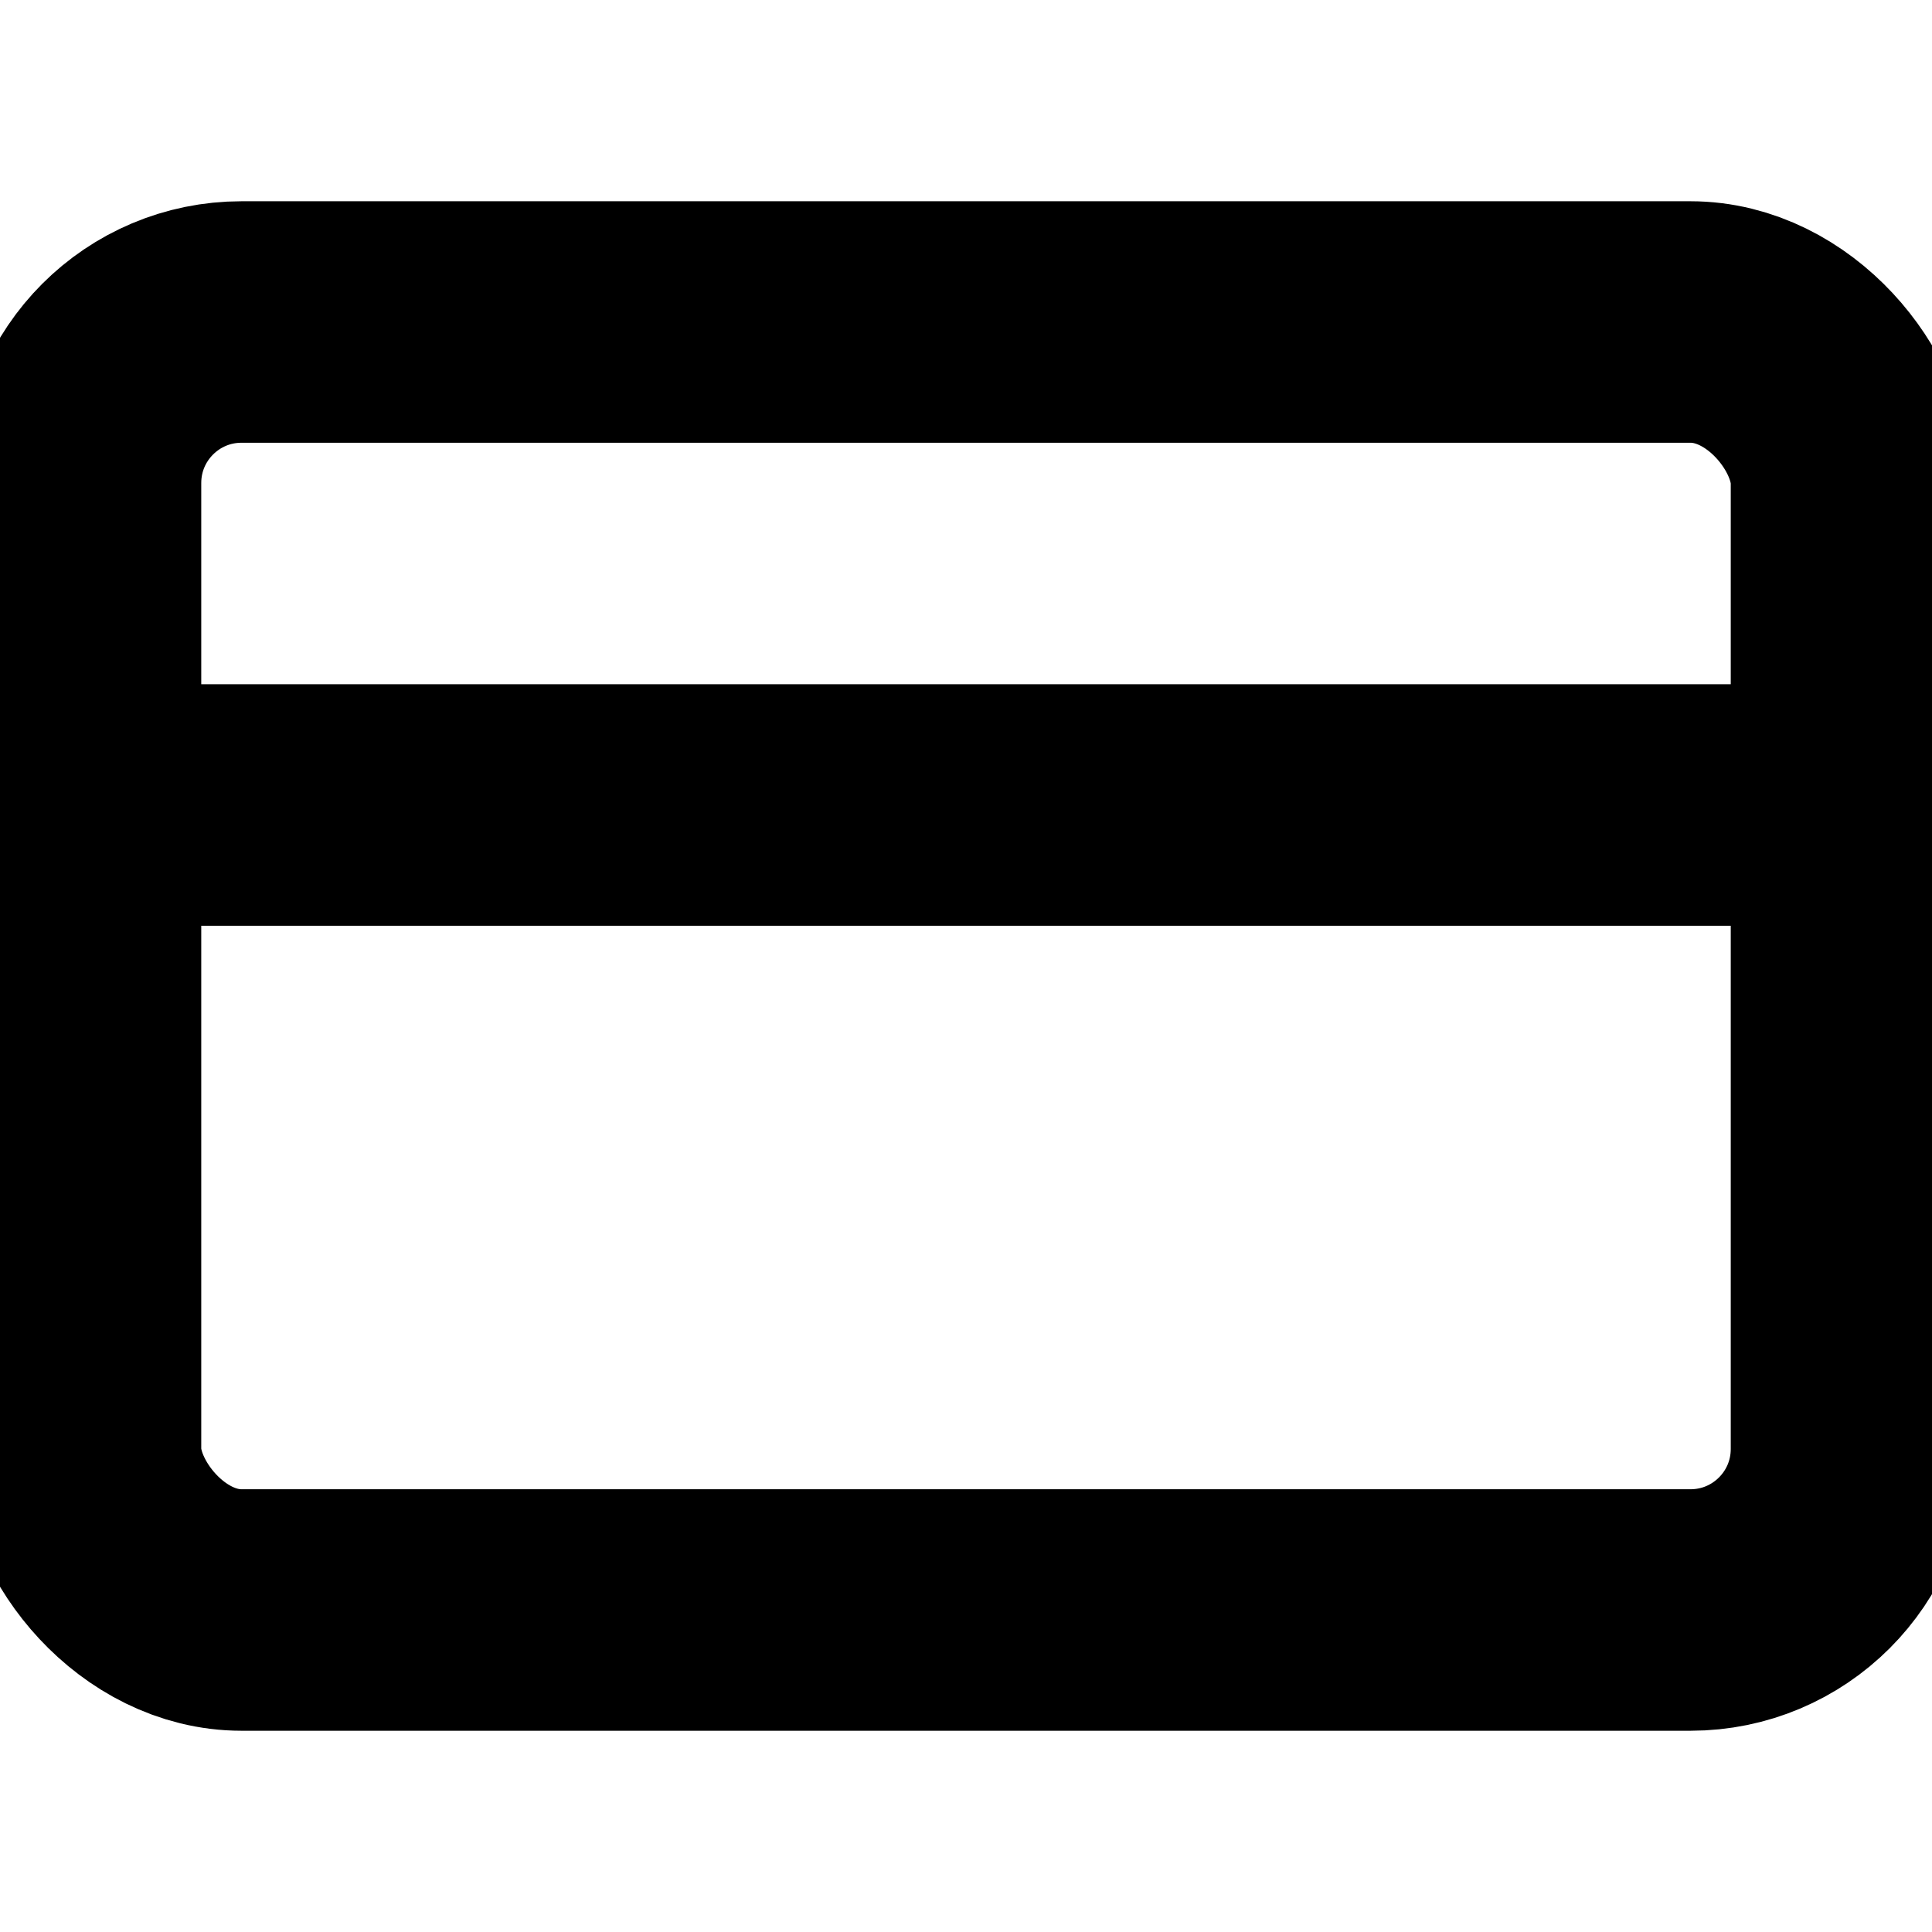 <svg viewBox="0 0 24 24" class="w-4 mr-5 text-gray-400" stroke="currentColor" stroke-width="3" fill="none" stroke-linecap="round" stroke-linejoin="round">
                      <rect x="1" y="4" width="22" height="16" rx="2" ry="2"></rect>
                      <line x1="1" y1="10" x2="23" y2="10"></line>
                    </svg>
